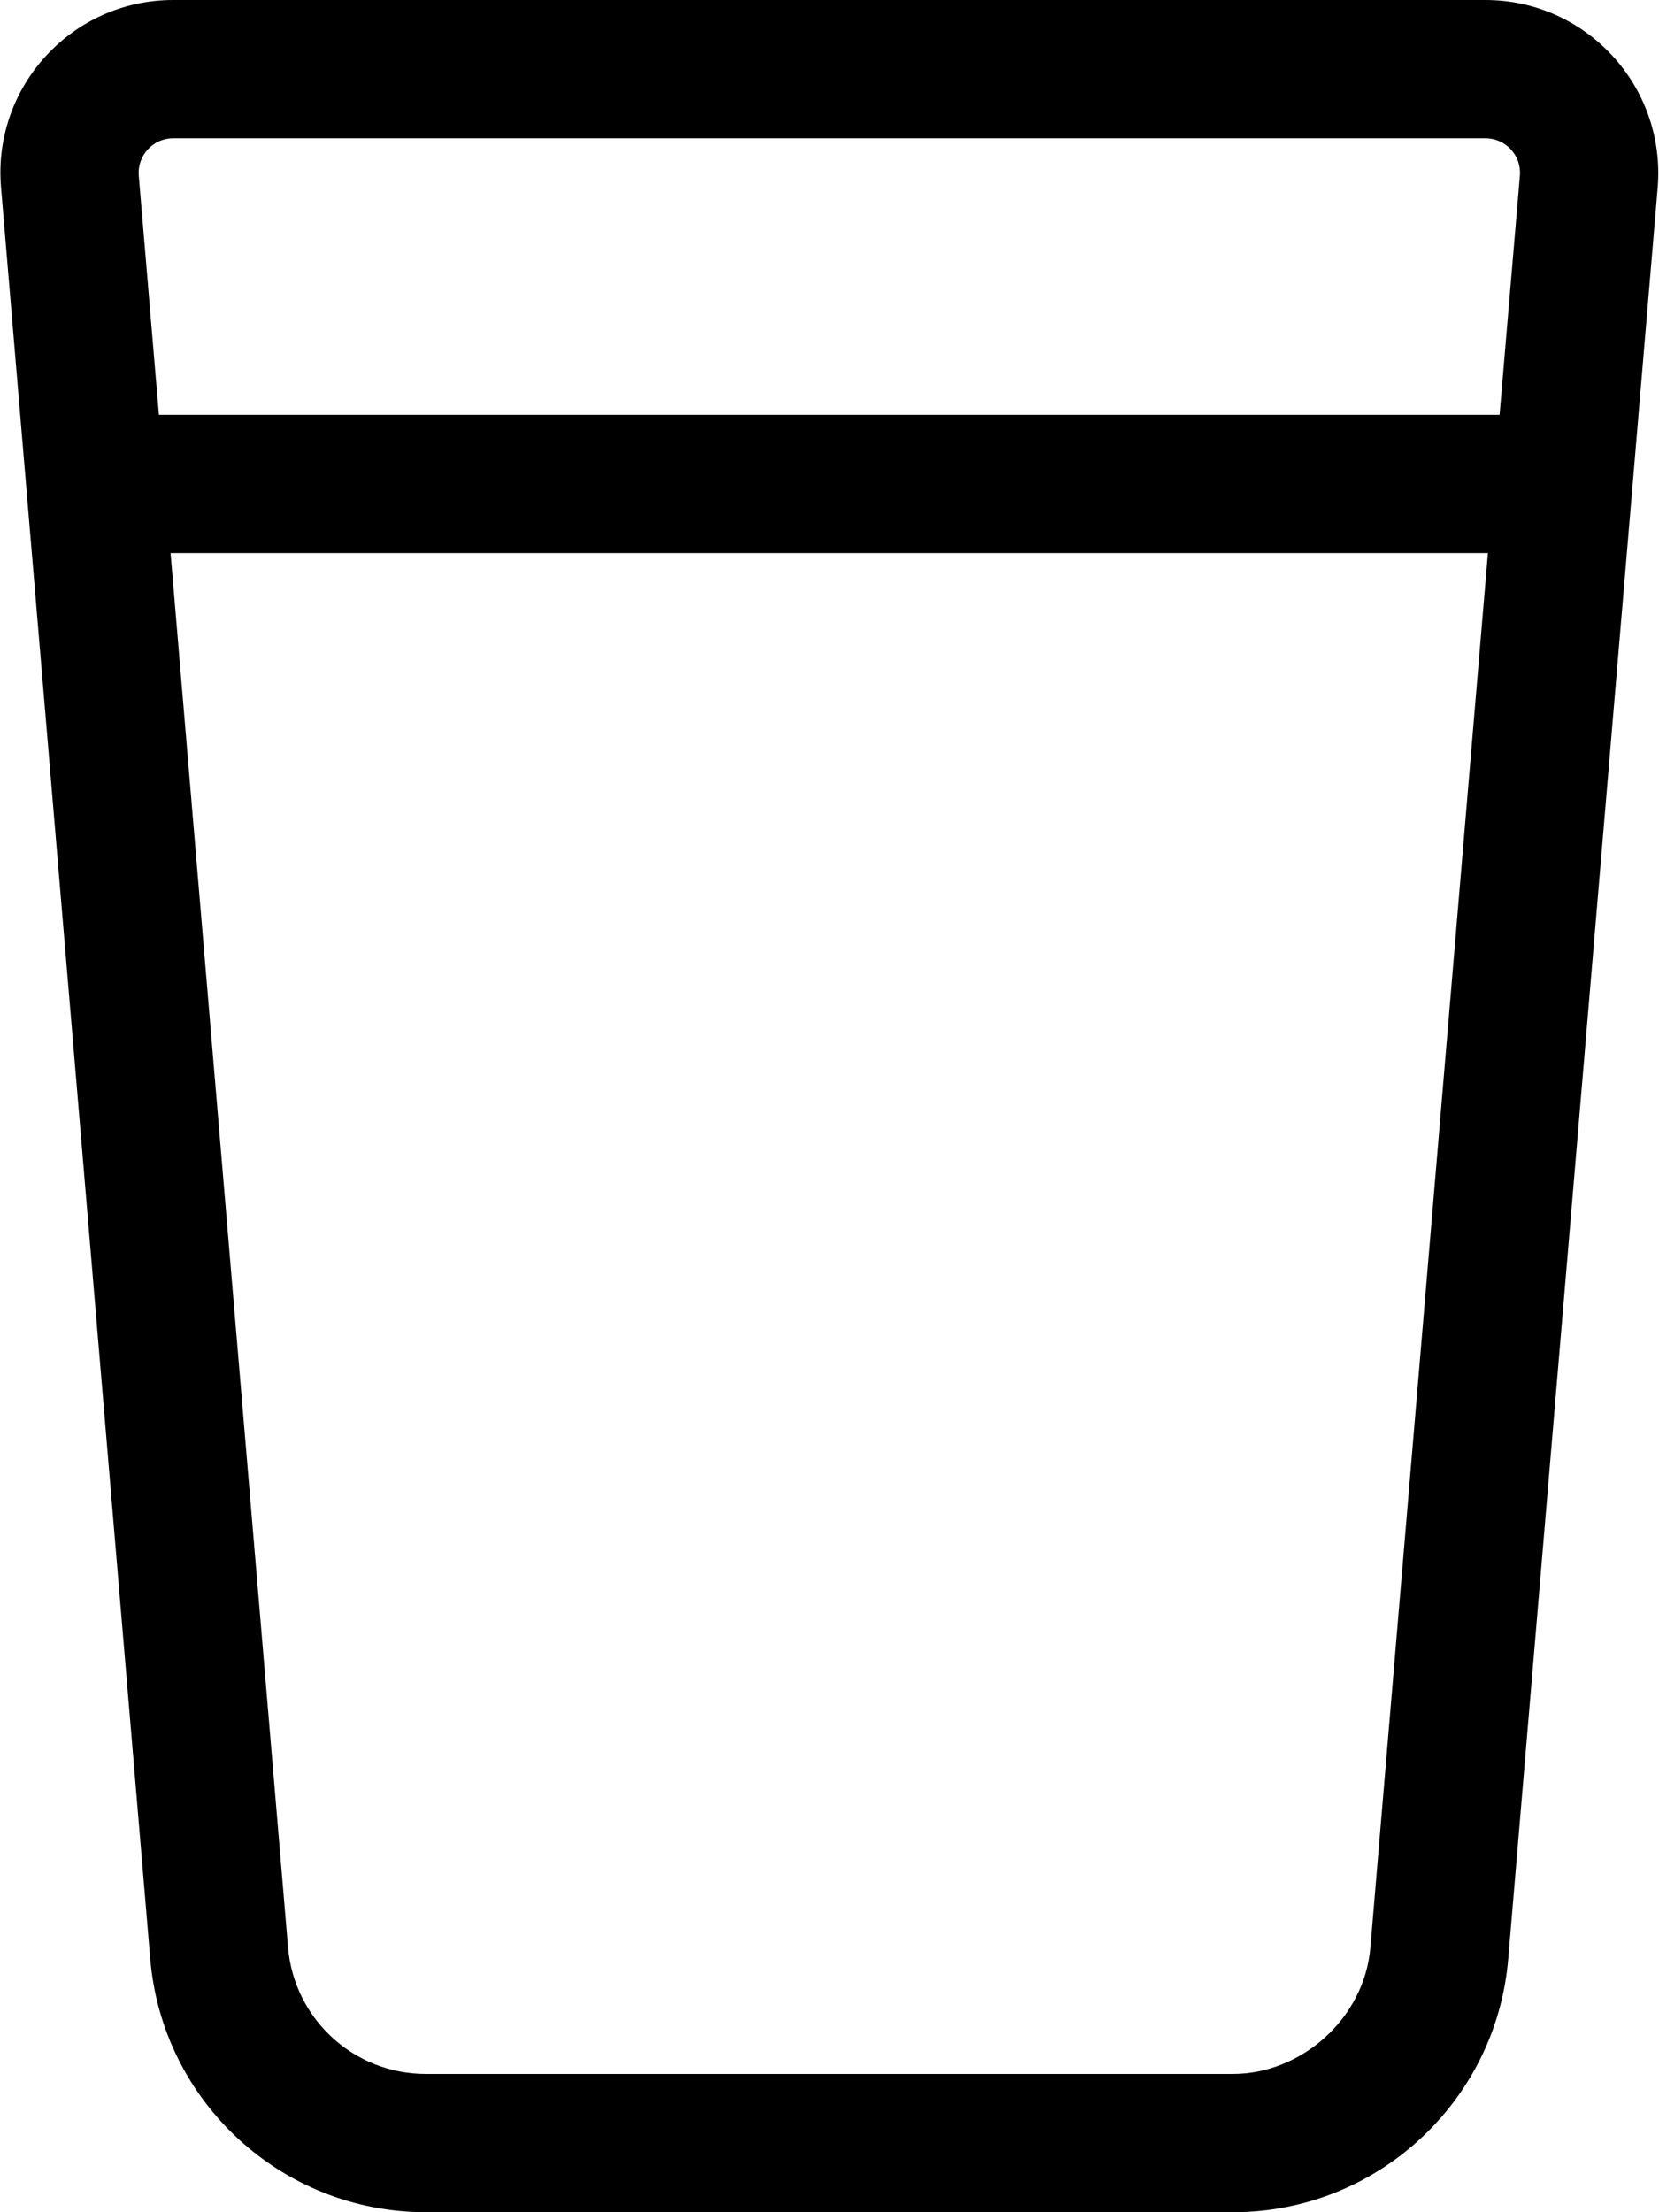 <svg fill="currentColor" xmlns="http://www.w3.org/2000/svg" viewBox="0 0 384 512"><!--! Font Awesome Pro 6.2.0 by @fontawesome - https://fontawesome.com License - https://fontawesome.com/license (Commercial License) Copyright 2022 Fonticons, Inc. --><path d="M343.8 0C367.2 0 385.6 20.02 383.7 43.36L349.1 453.4C346.3 486.5 318.6 512 285.4 512H98.56C65.3 512 37.58 486.5 34.78 453.4L.234 43.36C-1.732 20.02 16.68 0 40.09 0L343.8 0zM36.78 96H347.1L351.8 40.67C352.2 36 348.5 32 343.8 32H40.09C35.41 32 31.73 36.01 32.12 40.67L36.78 96zM39.48 128L66.67 450.7C68.07 467.3 81.93 480 98.56 480H285.4C301.1 480 315.8 467.3 317.2 450.7L344.4 128H39.48z"/></svg>